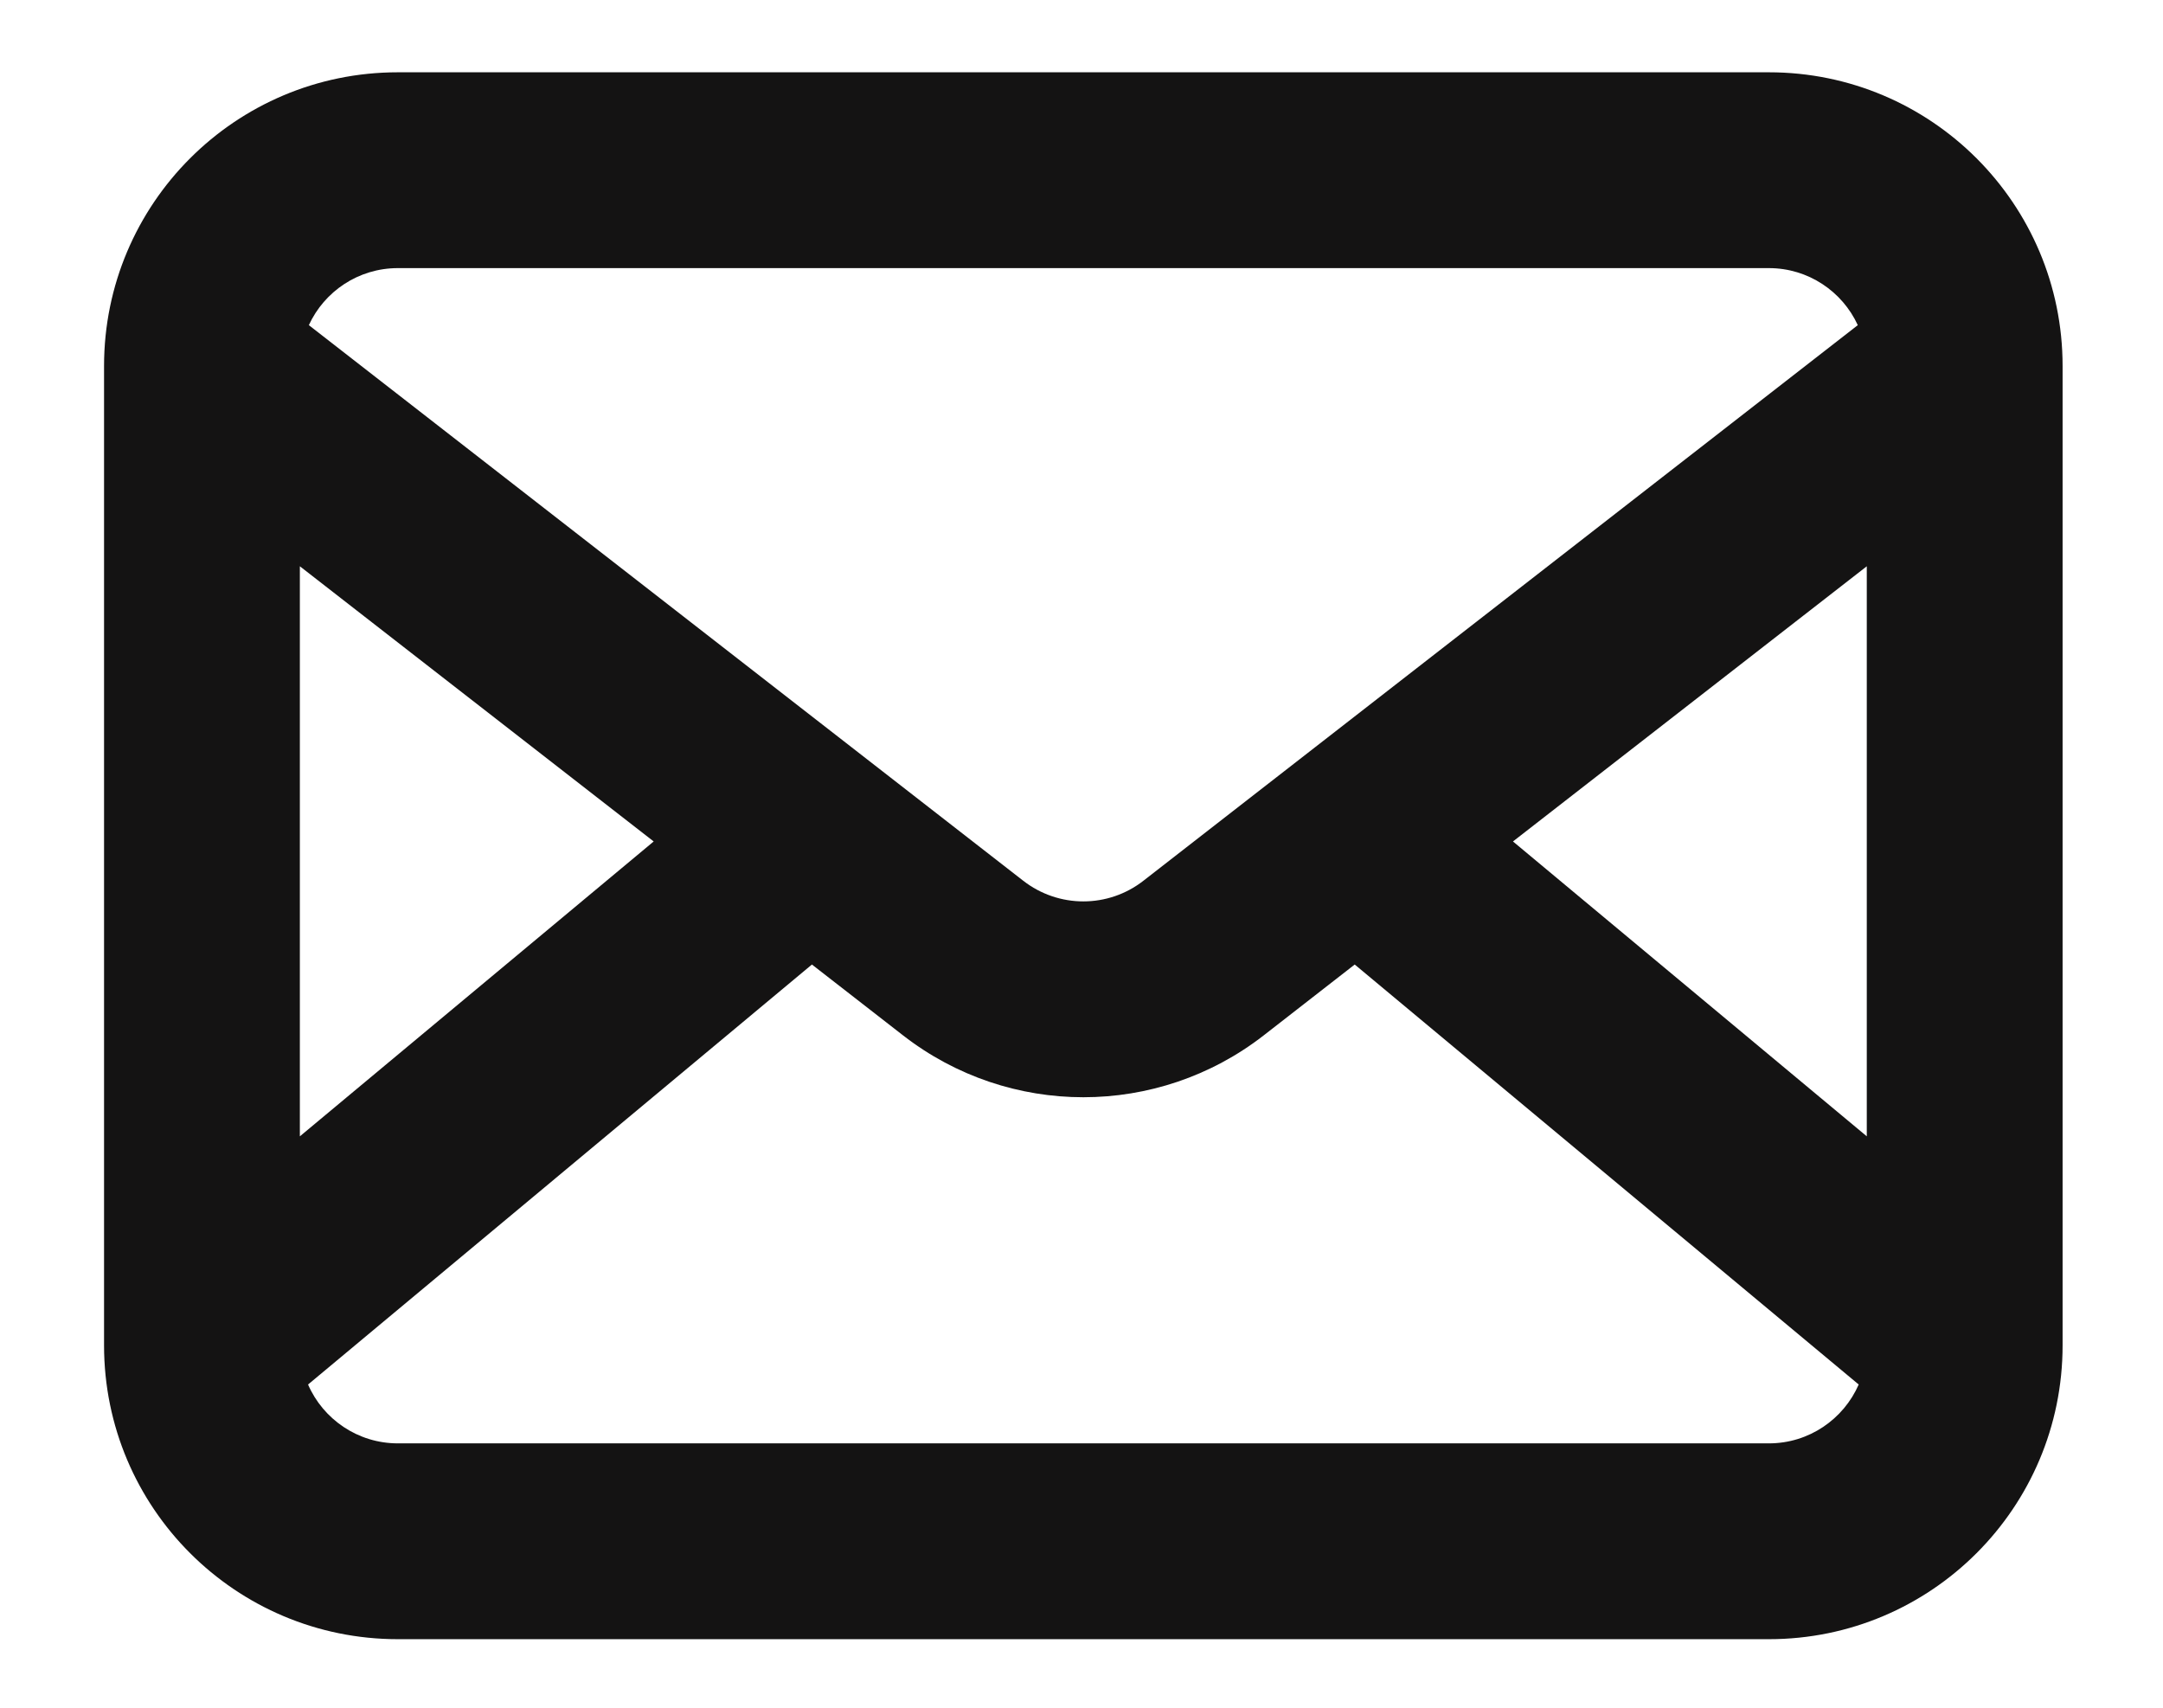 <svg width="19" height="15" viewBox="0 0 19 15" fill="none" xmlns="http://www.w3.org/2000/svg">
<path fill-rule="evenodd" clip-rule="evenodd" d="M3.495 0.635C2.069 0.635 0.914 1.79 0.914 3.215V11.817C0.914 13.243 2.069 14.398 3.495 14.398H15.538C16.963 14.398 18.118 13.243 18.118 11.817V3.215C18.118 1.79 16.963 0.635 15.538 0.635H3.495ZM2.713 2.856C2.849 2.56 3.148 2.355 3.495 2.355H15.538C15.884 2.355 16.183 2.56 16.319 2.856L10.044 7.736C9.734 7.978 9.299 7.978 8.988 7.736L2.713 2.856ZM2.634 4.974V9.981L5.742 7.391L2.634 4.974ZM2.706 12.161C2.838 12.465 3.142 12.678 3.495 12.678H15.538C15.891 12.678 16.194 12.465 16.327 12.161L11.9 8.472L11.101 9.094C10.169 9.819 8.864 9.819 7.932 9.094L7.132 8.472L2.706 12.161ZM16.398 9.981V4.974L13.29 7.391L16.398 9.981Z" fill="#141313"/>
</svg>
